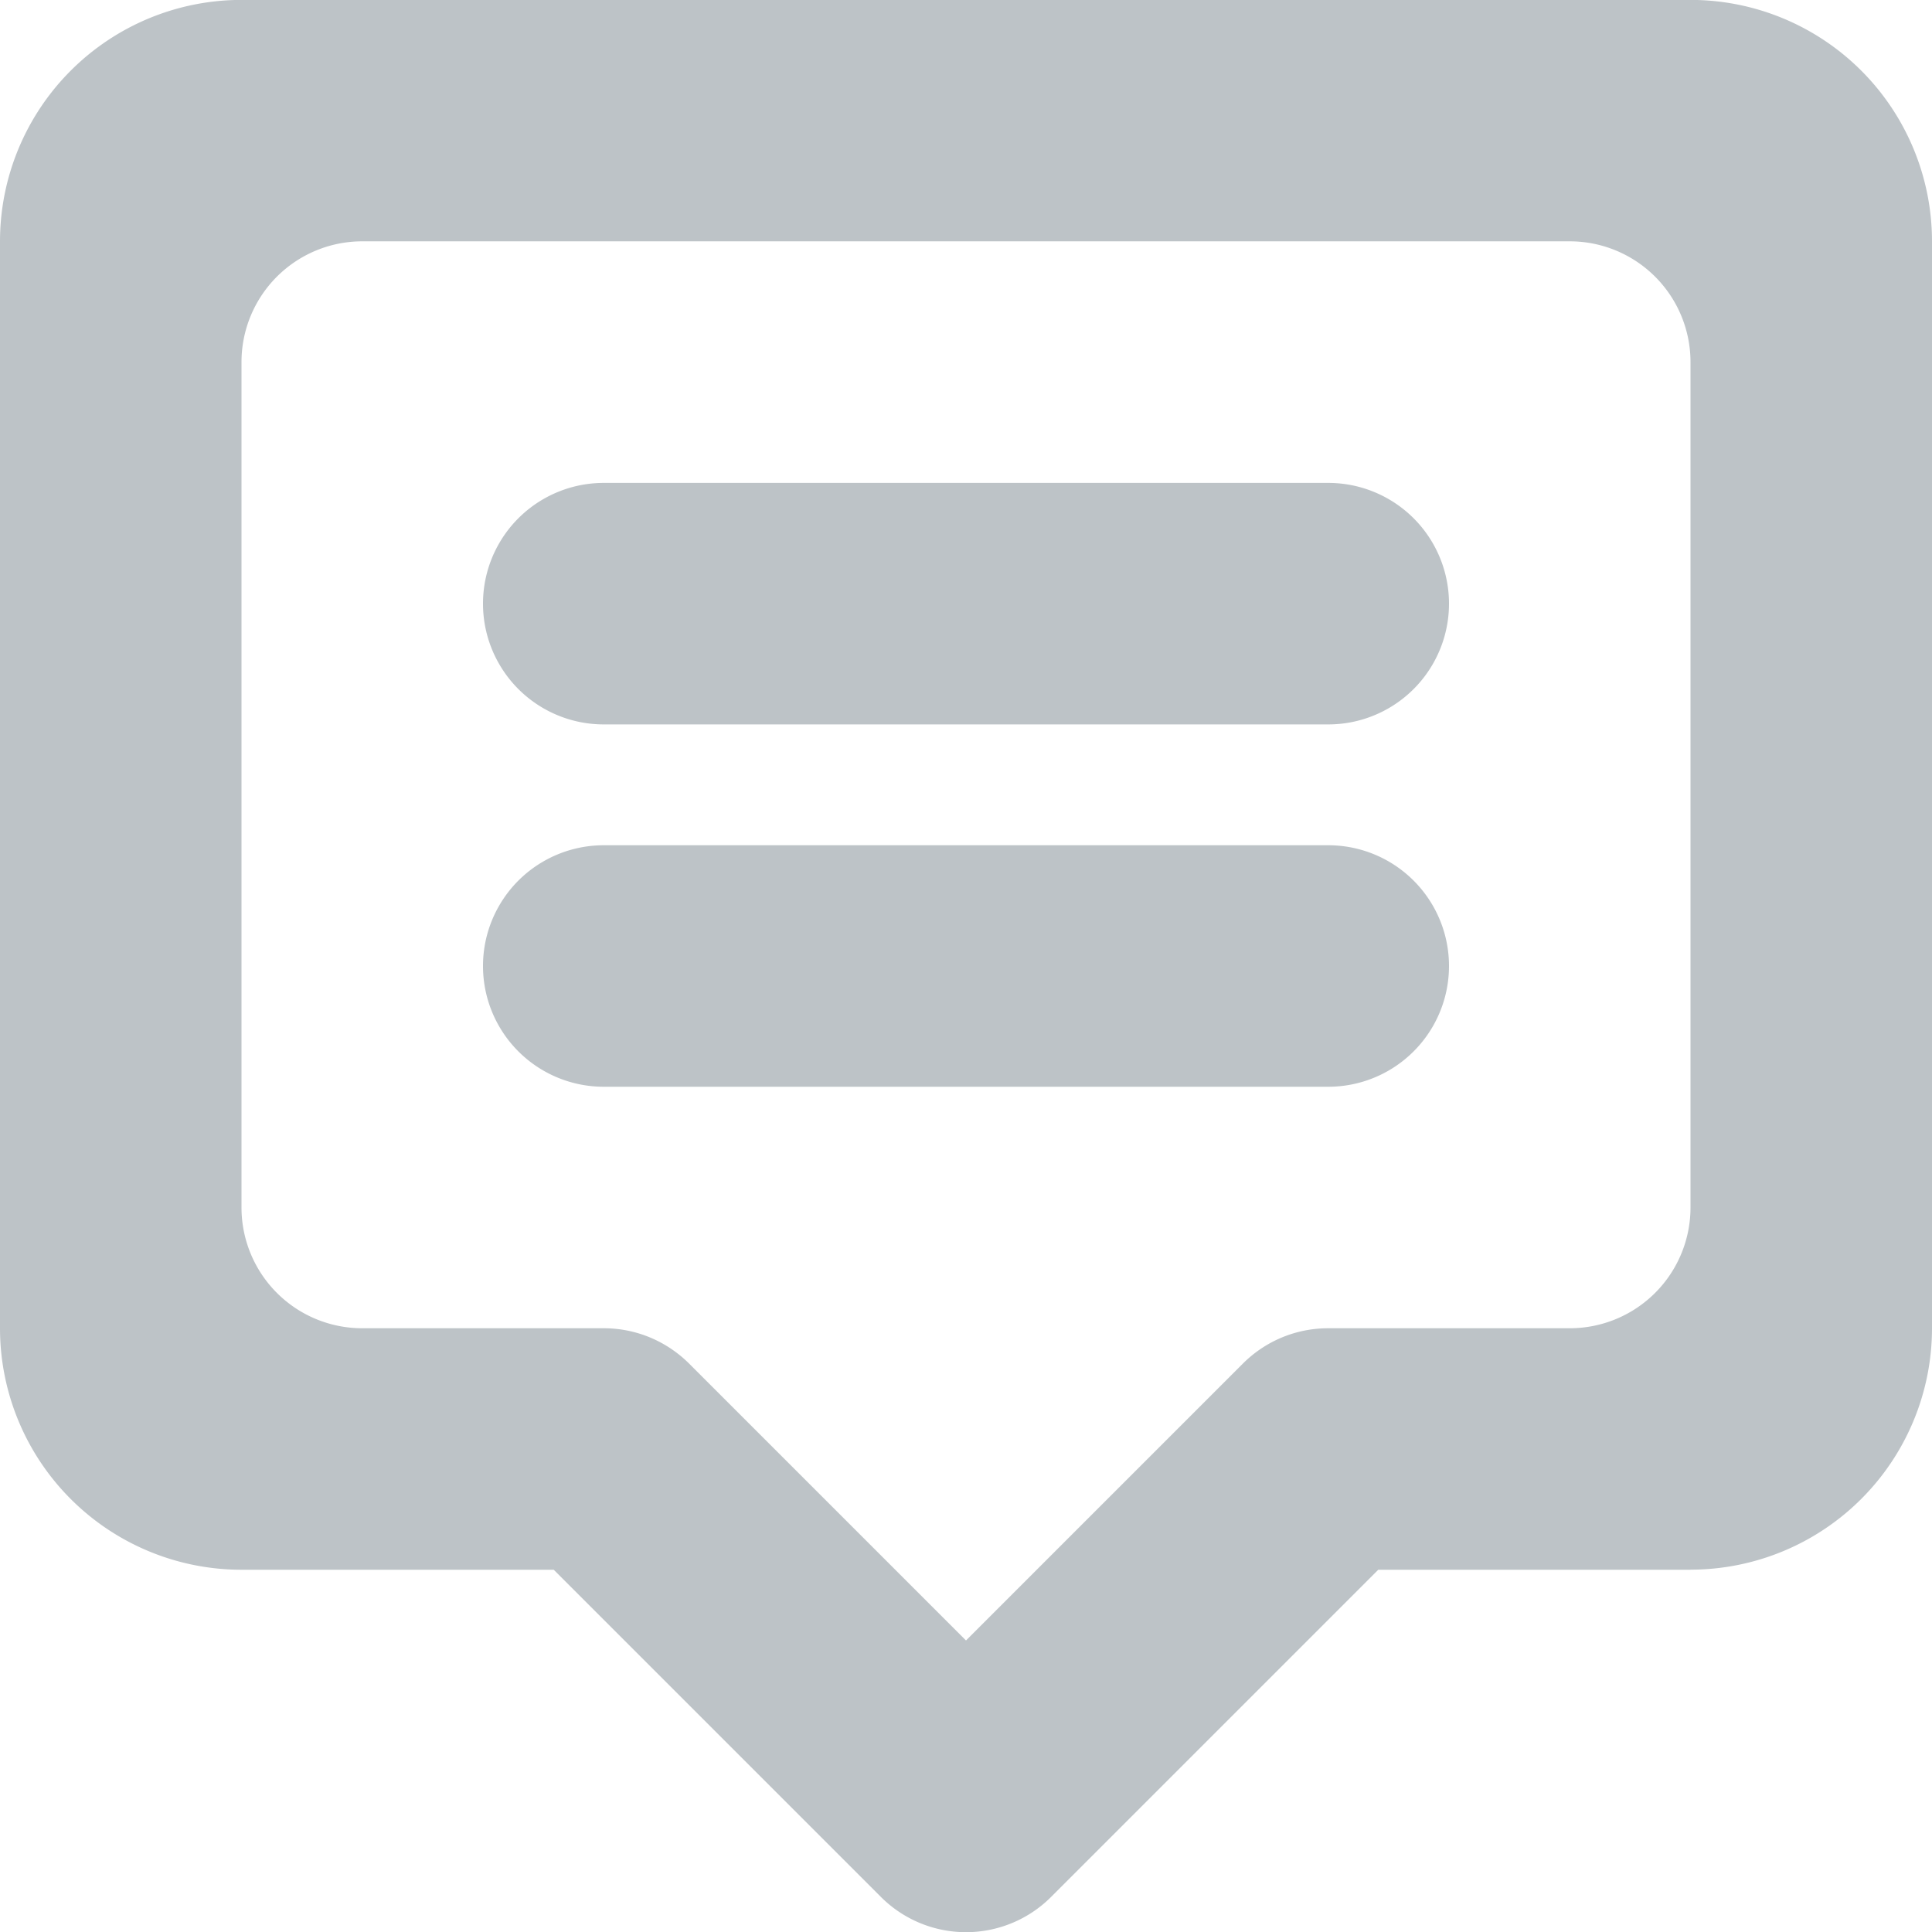 <svg width="23" height="23" xmlns="http://www.w3.org/2000/svg" xmlns:xlink="http://www.w3.org/1999/xlink" xmlns:svgjs="http://svgjs.com/svgjs"><svg xmlns="http://www.w3.org/2000/svg" width="23" height="23" viewBox="1.8 1.8 22.4 22.4" fill="#fff"><path fill="#BDC3C7" paint-order="stroke fill markers" fill-rule="evenodd" d="M21.4 20h-3.62l-3.79 3.79a1.395 1.395 0 0 1-1.98 0L8.22 20H4.6a2.8 2.8 0 0 1-2.8-2.8V4.599a2.8 2.8 0 0 1 2.8-2.8h16.8a2.8 2.8 0 0 1 2.8 2.8v12.6a2.8 2.8 0 0 1-2.8 2.8zm0-14A1.4 1.4 0 0 0 20 4.598H6a1.4 1.4 0 0 0-1.4 1.4v9.8A1.4 1.4 0 0 0 6 17.2h2.8c.386 0 .736.157.99.41L13 20.82l3.21-3.21c.253-.253.603-.41.99-.41H20a1.4 1.4 0 0 0 1.4-1.4V6zm-4.2 8.4H8.8a1.4 1.4 0 1 1 0-2.8h8.4a1.4 1.4 0 0 1 0 2.8zm0-4.201H8.8a1.4 1.4 0 1 1 0-2.8h8.4a1.4 1.4 0 0 1 0 2.8z"/></svg></svg>